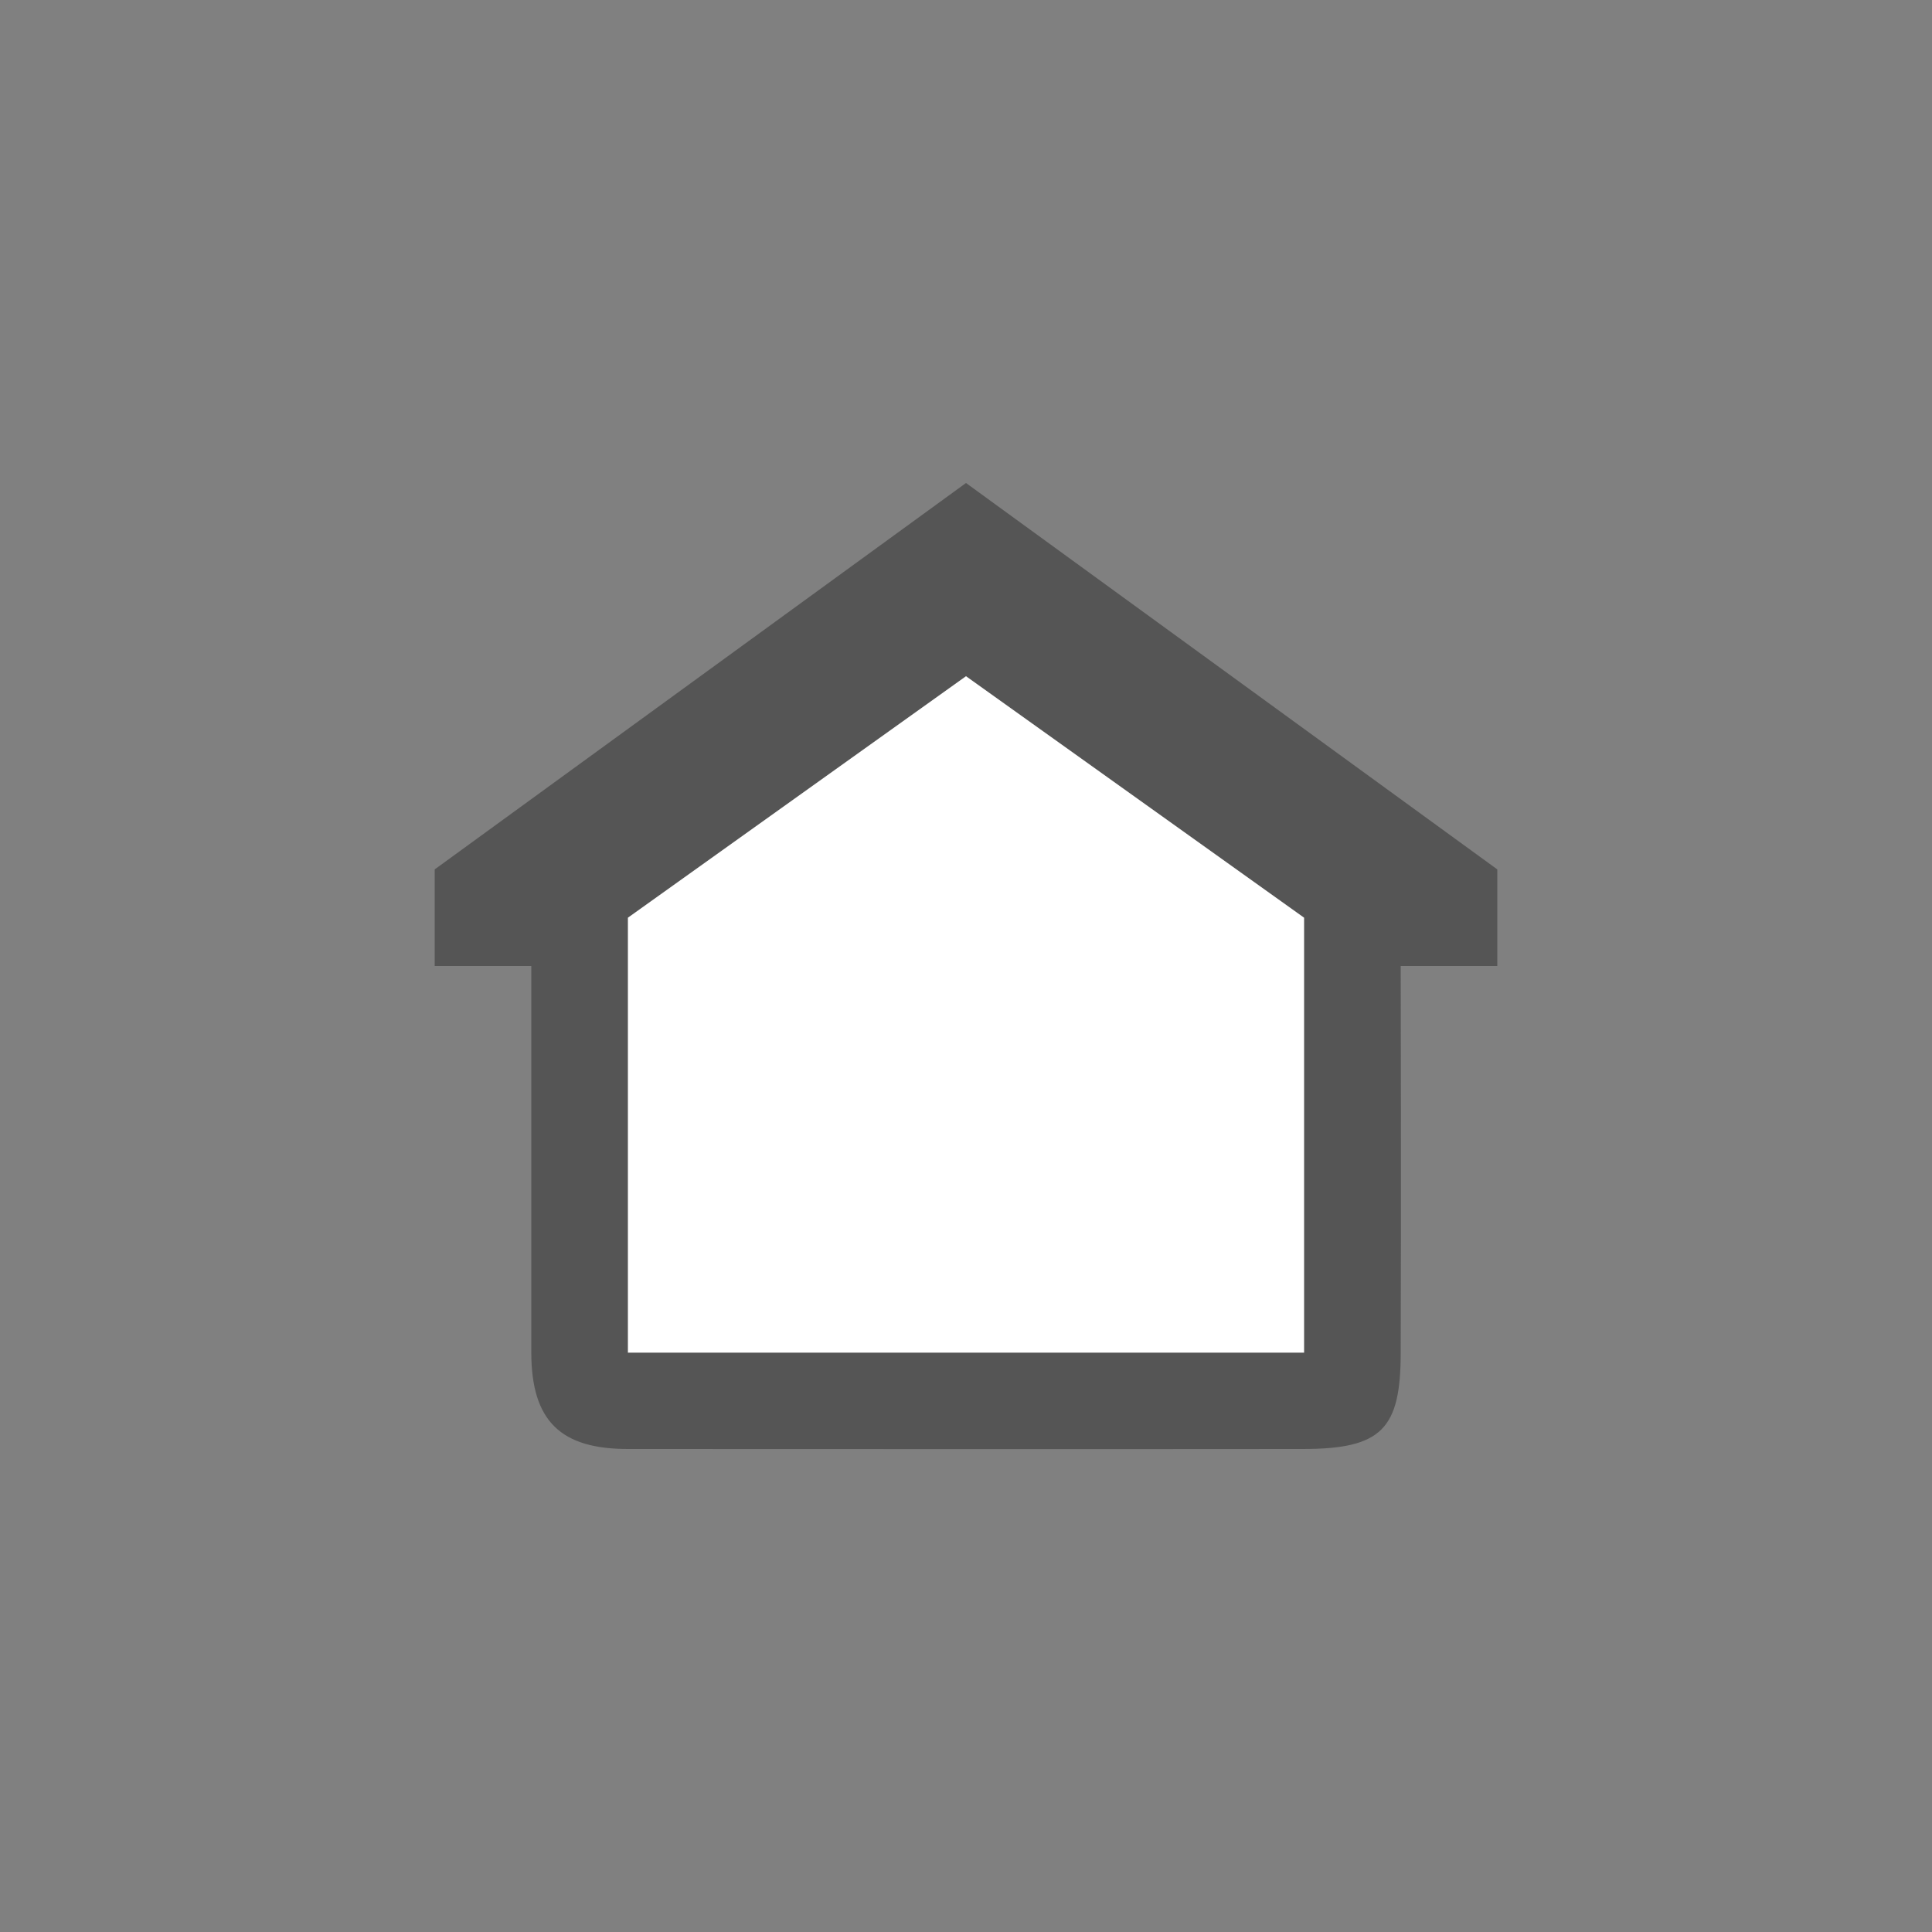 <?xml version="1.0" encoding="utf-8"?>
<!-- Generator: Adobe Illustrator 16.0.0, SVG Export Plug-In . SVG Version: 6.00 Build 0)  -->
<!DOCTYPE svg PUBLIC "-//W3C//DTD SVG 1.1//EN" "http://www.w3.org/Graphics/SVG/1.1/DTD/svg11.dtd">
<svg version="1.1" xmlns="http://www.w3.org/2000/svg" xmlns:xlink="http://www.w3.org/1999/xlink" x="0px" y="0px" width="40px"
	 height="40px" viewBox="0 0 40 40" enable-background="new 0 0 40 40" xml:space="preserve">
<rect x="0" y="0" width="40" height="40" fill="#808080" stroke="none"/>
<g id="Shape_1_1_" enable-background="new    ">
	<g id="Shape_1">
		<g>
			<polygon fill="#FFFFFF" points="20,12 12,18 12,29 28,29 28,18 			"/>
		</g>
	</g>
</g>
<g id="for_x5F_business_1_" enable-background="new    ">
	<g id="for_x5F_business">
		<g>
			<path fill-rule="evenodd" clip-rule="evenodd" fill="#555555" d="M31,18l-11-8L9,18v2h2c0,0,0,6.563,0,8s0.625,2,2,2
				s10.484,0.005,13.969,0C28.613,30,29,29.584,29,28c0.011-2.918,0-8,0-8h2V18z M27,28.005H13V19l7-5l7,5V28.005z"/>
		</g>
	</g>
</g>
</svg>
